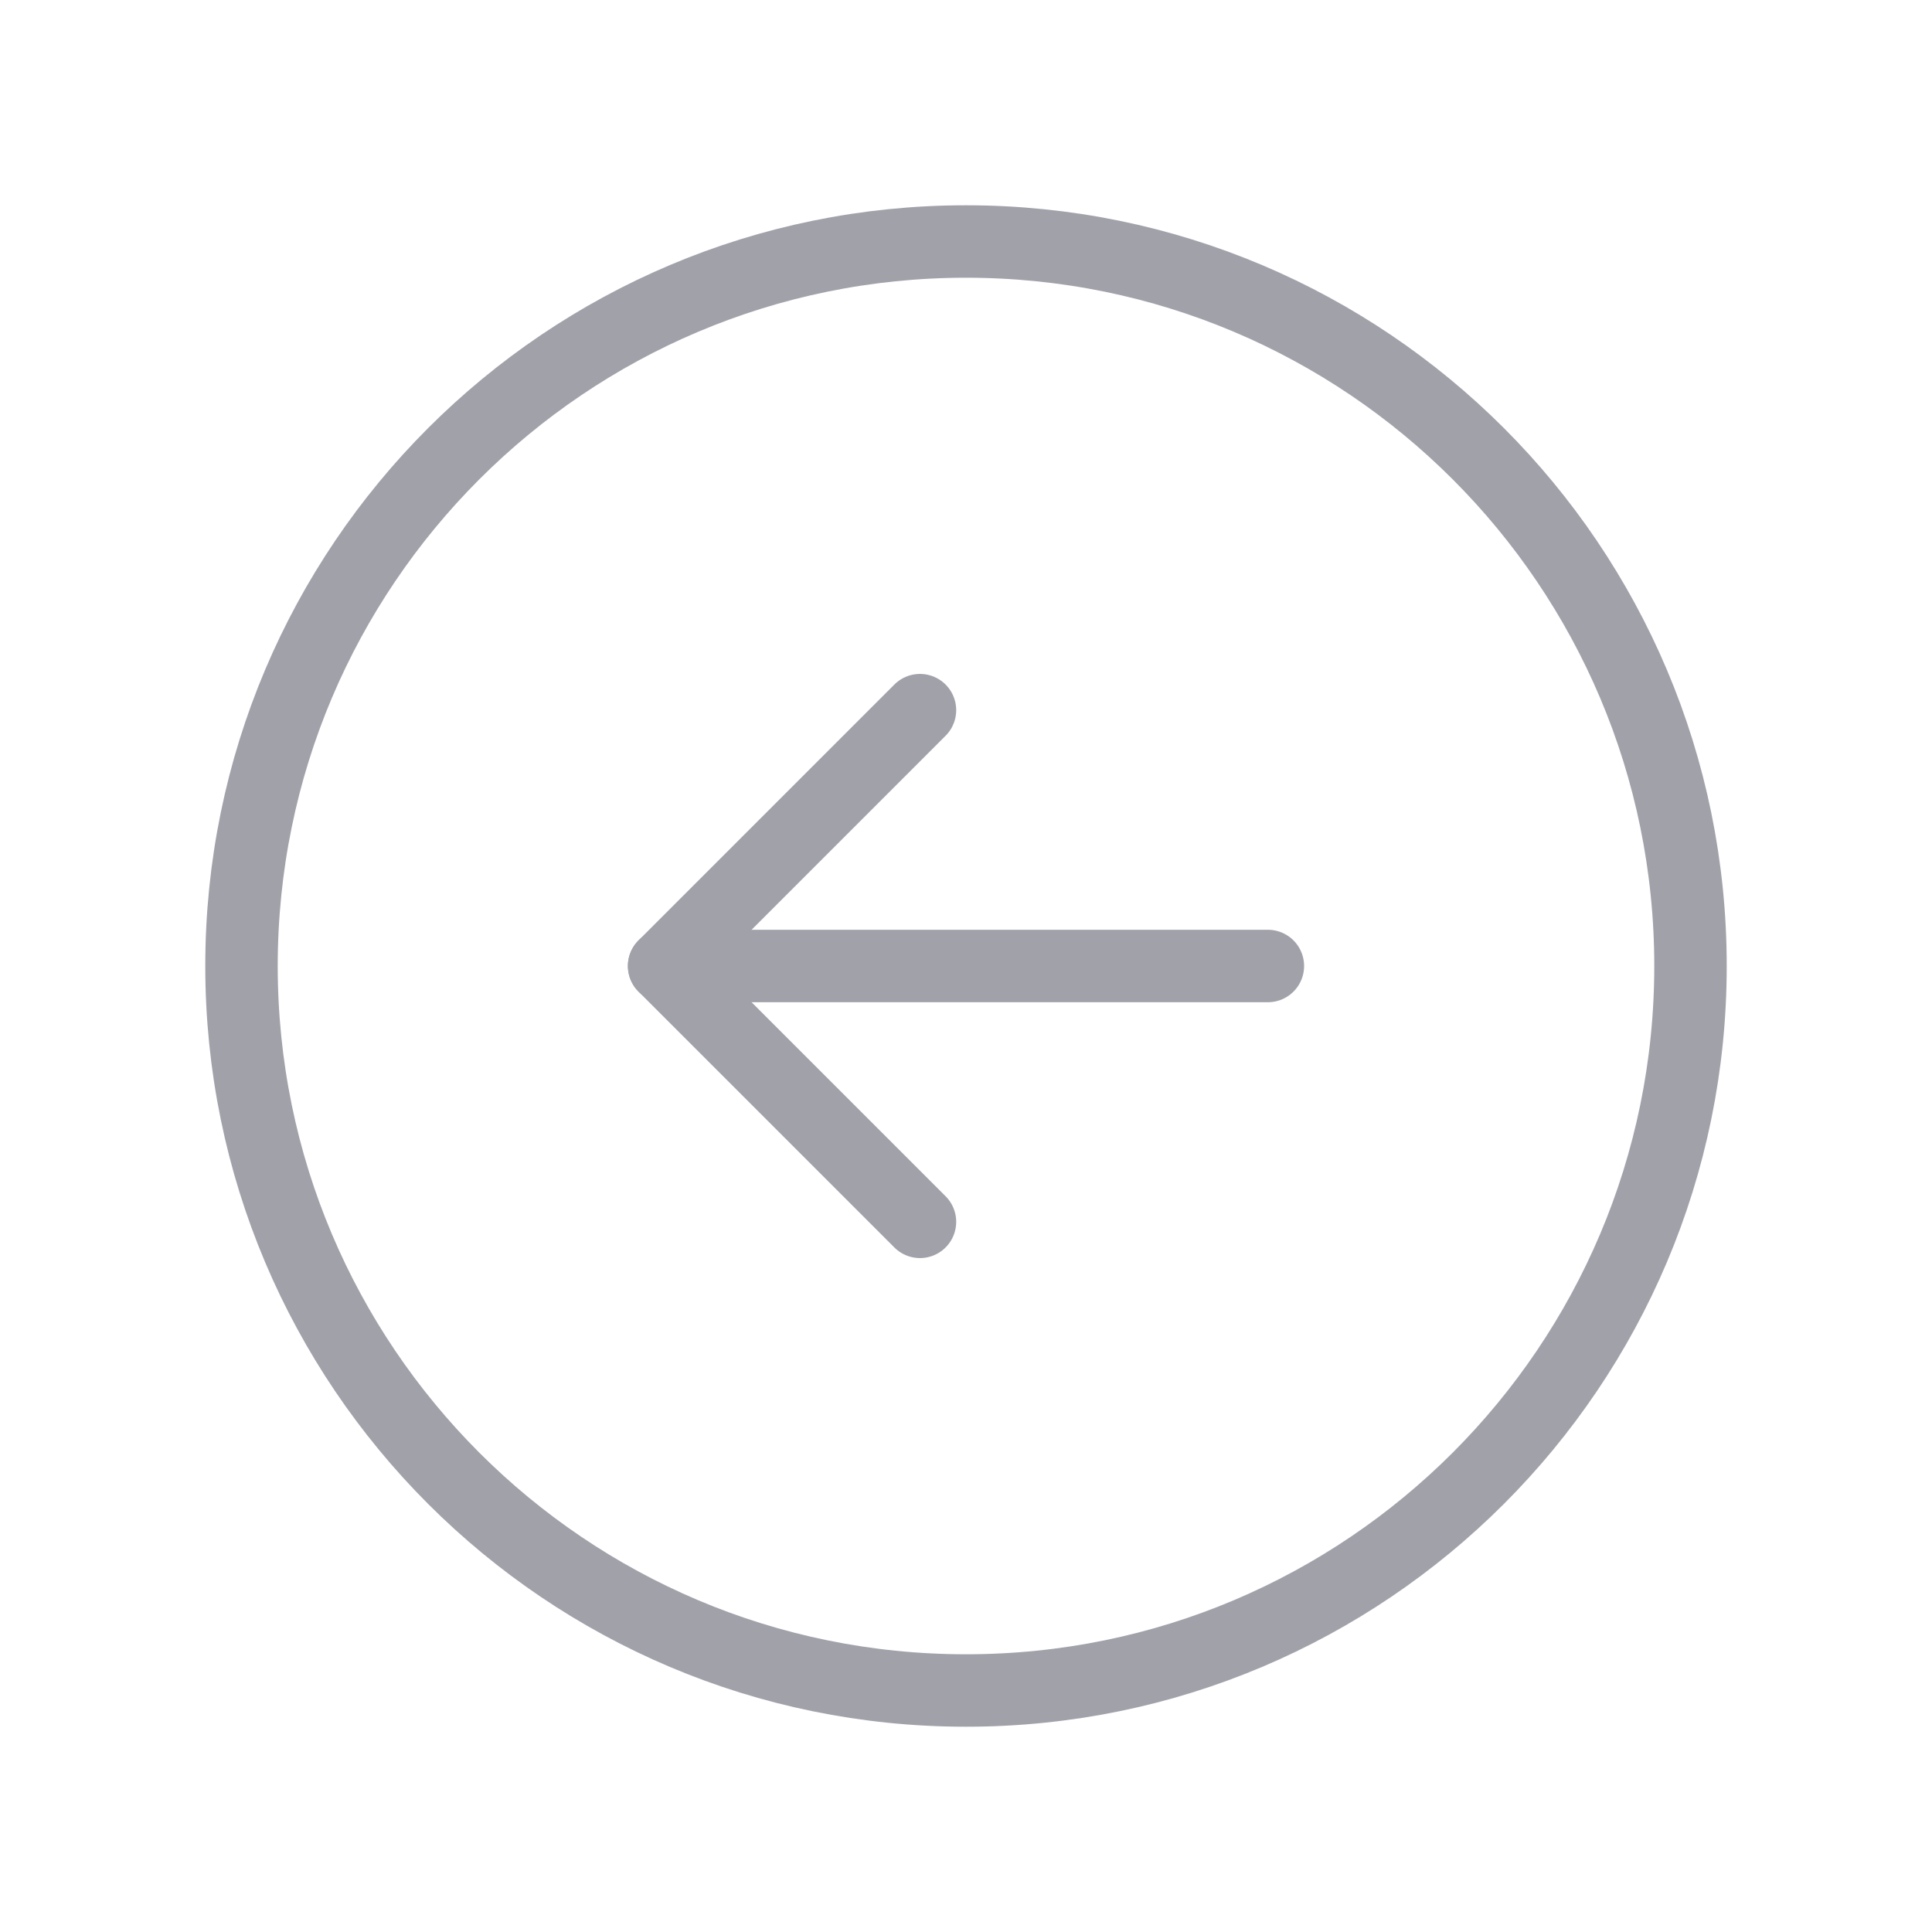<svg width="40" height="40" viewBox="0 0 40 40" fill="none" xmlns="http://www.w3.org/2000/svg">
<path d="M20 35C28.284 35 35 28.284 35 20C35 11.716 28.284 5 20 5C11.716 5 5 11.716 5 20C5 28.284 11.716 35 20 35Z" stroke="#A1A1AA" stroke-width="1.5" stroke-miterlimit="10"/>
<path d="M19.047 25.297L13.75 20L19.047 14.703" stroke="#A1A1AA" stroke-width="1.5" stroke-linecap="round" stroke-linejoin="round"/>
<path d="M13.75 20H26.25" stroke="#A1A1AA" stroke-width="1.5" stroke-linecap="round" stroke-linejoin="round"/>
</svg>
